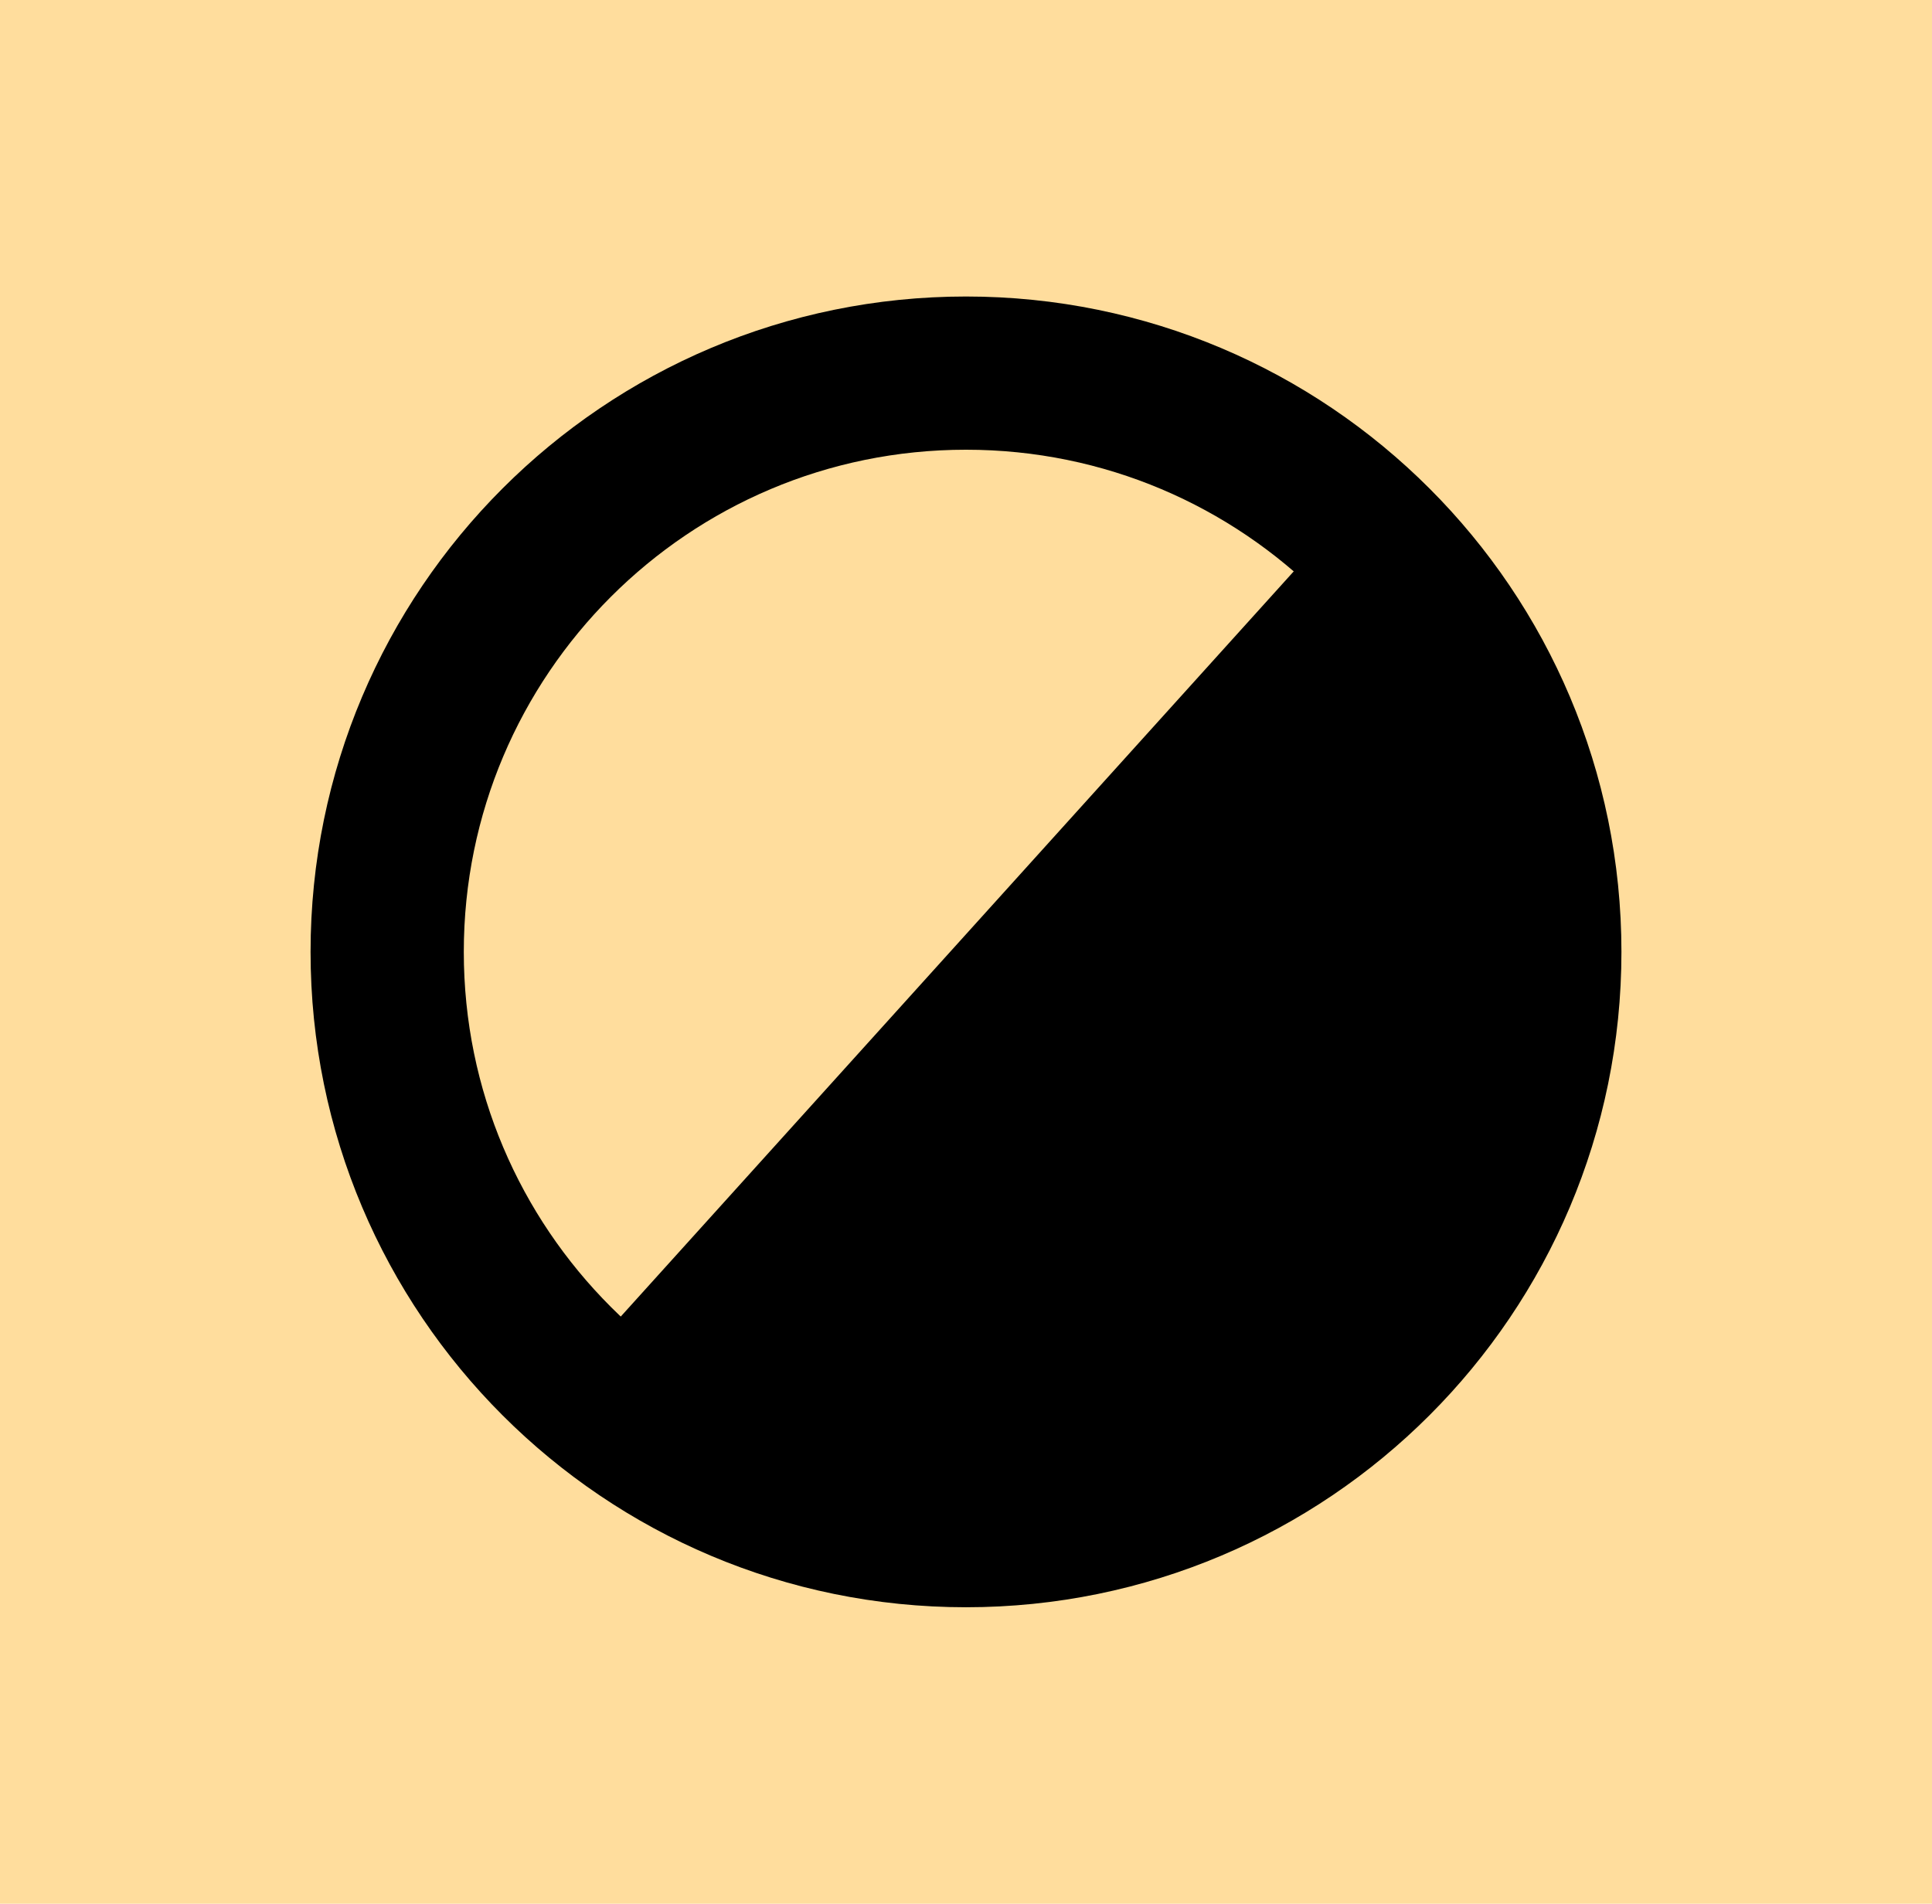 <?xml version="1.0" encoding="UTF-8"?>
<!DOCTYPE svg PUBLIC "-//W3C//DTD SVG 1.1//EN" "http://www.w3.org/Graphics/SVG/1.1/DTD/svg11.dtd">
<!-- Creator: CorelDRAW 2021 (64-Bit) -->
<svg xmlns="http://www.w3.org/2000/svg" xml:space="preserve" width="106.745mm" height="105.193mm" version="1.1" style="shape-rendering:geometricPrecision; text-rendering:geometricPrecision; image-rendering:optimizeQuality; fill-rule:evenodd; clip-rule:evenodd"
viewBox="0 0 833.66 821.53"
 xmlns:xlink="http://www.w3.org/1999/xlink"
 xmlns:xodm="http://www.corel.com/coreldraw/odm/2003">
 <defs>
  <style type="text/css">
   <![CDATA[
    .str0 {stroke:black;stroke-width:66.12;stroke-linecap:round;stroke-linejoin:round;stroke-miterlimit:22.926}
    .fil2 {fill:none}
    .fil1 {fill:black}
    .fil0 {fill:url(#id1)}
   ]]>
  </style>
   <clipPath id="id0">
    <path d="M416.83 161.01c137.94,0 249.76,111.82 249.76,249.76 0,137.94 -111.82,249.76 -249.76,249.76 -137.94,0 -249.76,-111.82 -249.76,-249.76 0,-137.94 111.82,-249.76 249.76,-249.76z"/>
   </clipPath>
  <linearGradient id="id1" gradientUnits="userSpaceOnUse" x1="-0" y1="410.77" x2="833.66" y2="410.77">
   <stop offset="0" style="stop-opacity:1; stop-color:#FFDD9D"/>
   <stop offset="1" style="stop-opacity:1; stop-color:#FFDD9D"/>
  </linearGradient>
 </defs>
 <g id="Layer_x0020_1">
  <rect class="fil0" x="0" width="833.66" height="821.53"/>
  <g>
  </g>
  <g style="clip-path:url(#id0)">
   <g>
    <polygon class="fil1" points="642.82,152.91 913.85,324.75 459.18,828.26 188.14,656.42 "/>
   </g>
  </g>
  <path class="fil2 str0" d="M416.83 161.01c137.94,0 249.76,111.82 249.76,249.76 0,137.94 -111.82,249.76 -249.76,249.76 -137.94,0 -249.76,-111.82 -249.76,-249.76 0,-137.94 111.82,-249.76 249.76,-249.76z"/>
 </g>
</svg>
